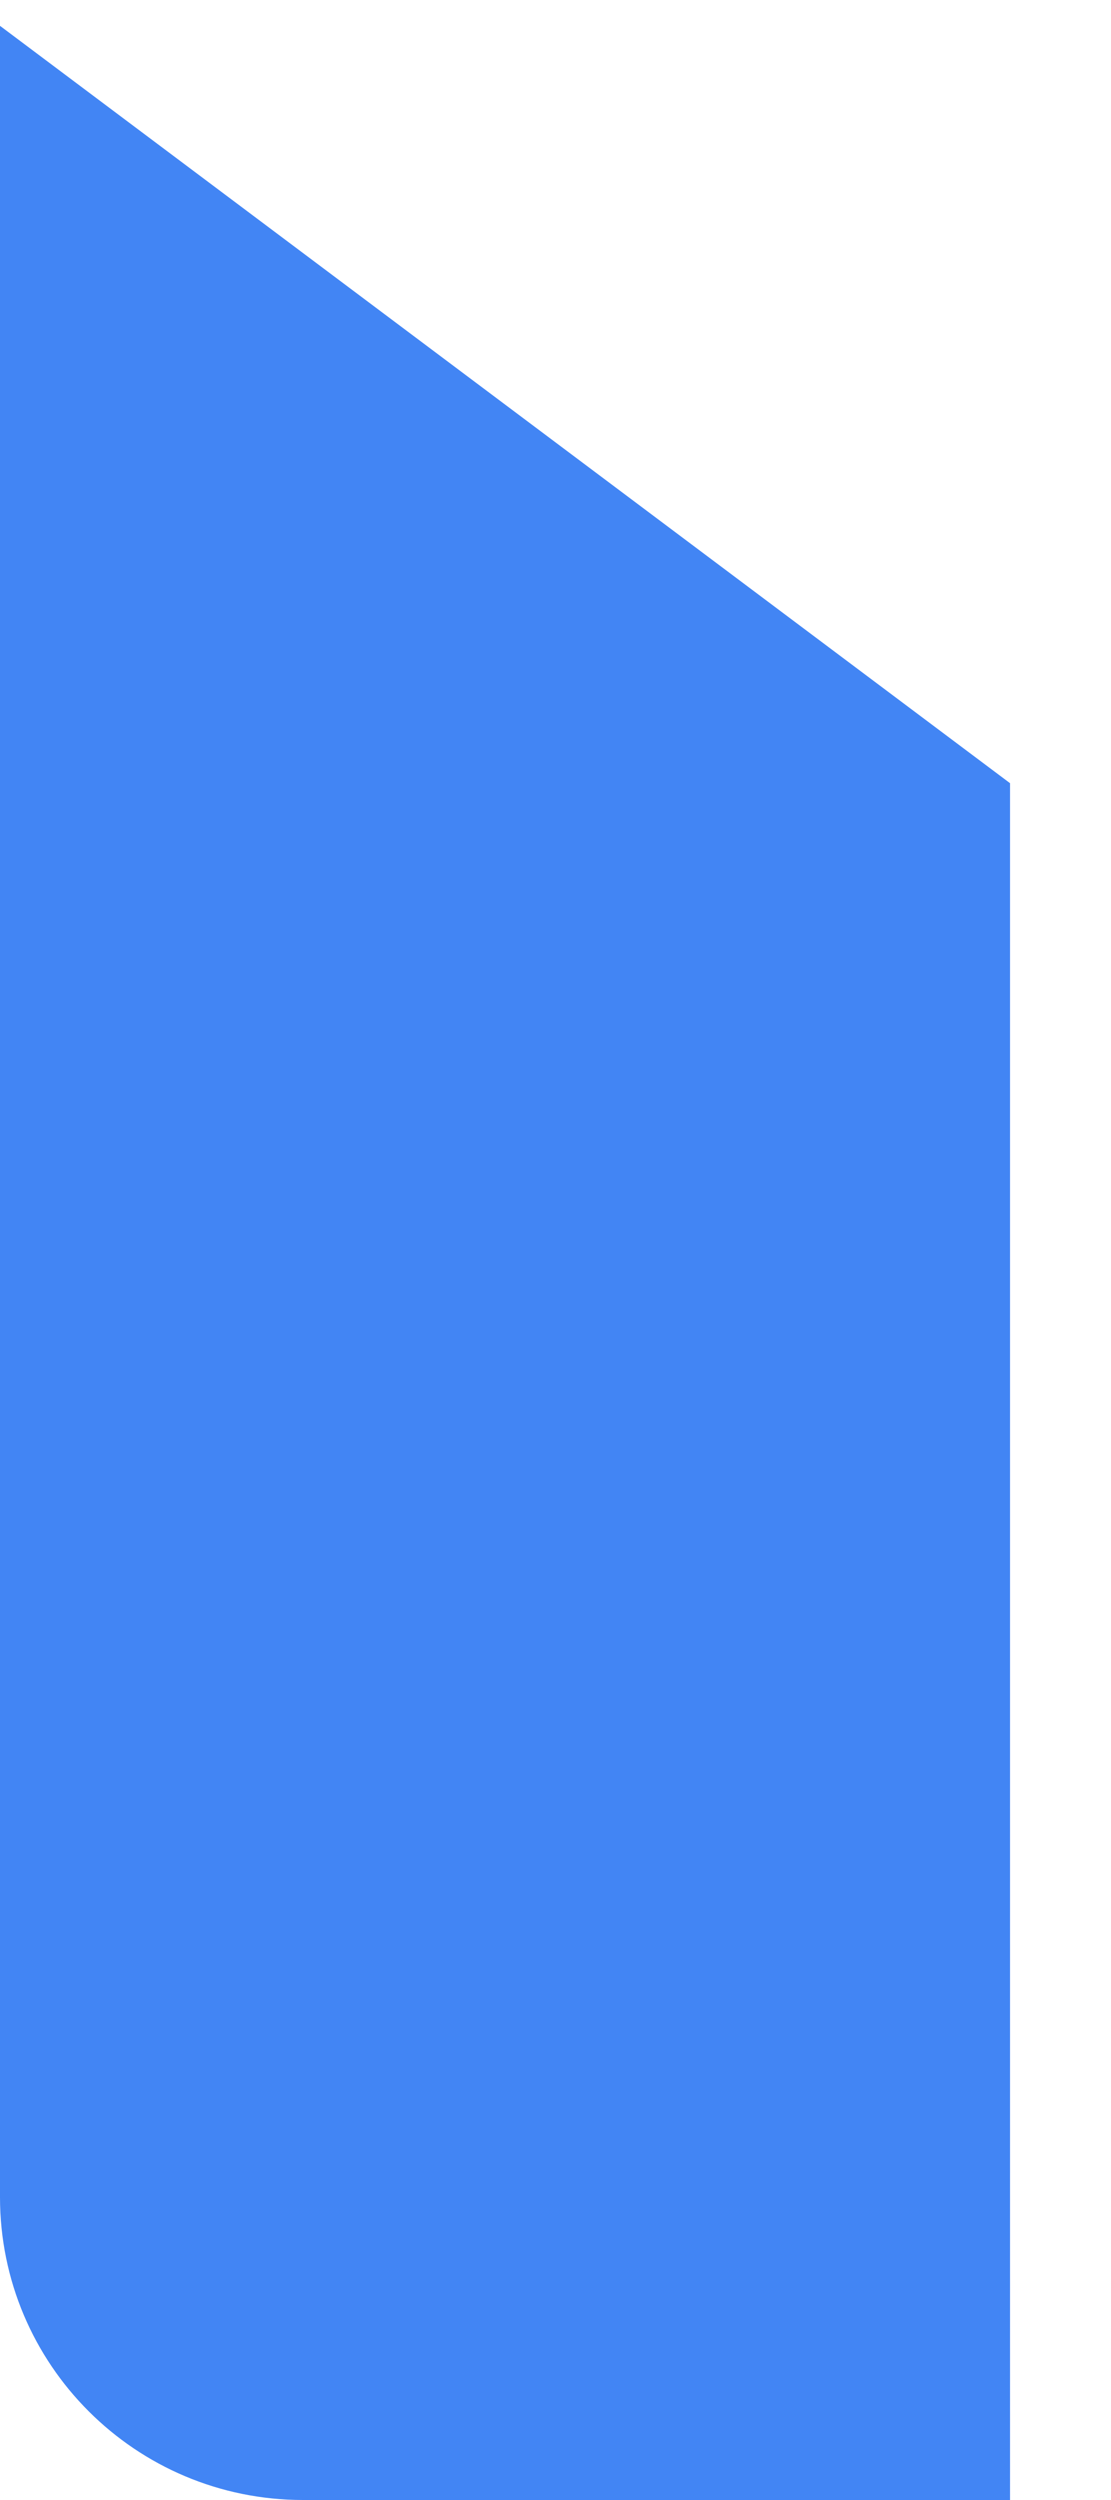 <?xml version="1.0" encoding="UTF-8" standalone="no"?><svg width='8' height='18' viewBox='0 0 8 18' fill='none' xmlns='http://www.w3.org/2000/svg'>
<path d='M2.182 18H7.273V5.639L0 0.186V15.819C0 17.024 0.976 18 2.182 18Z' fill='#4285F4'/>
</svg>
